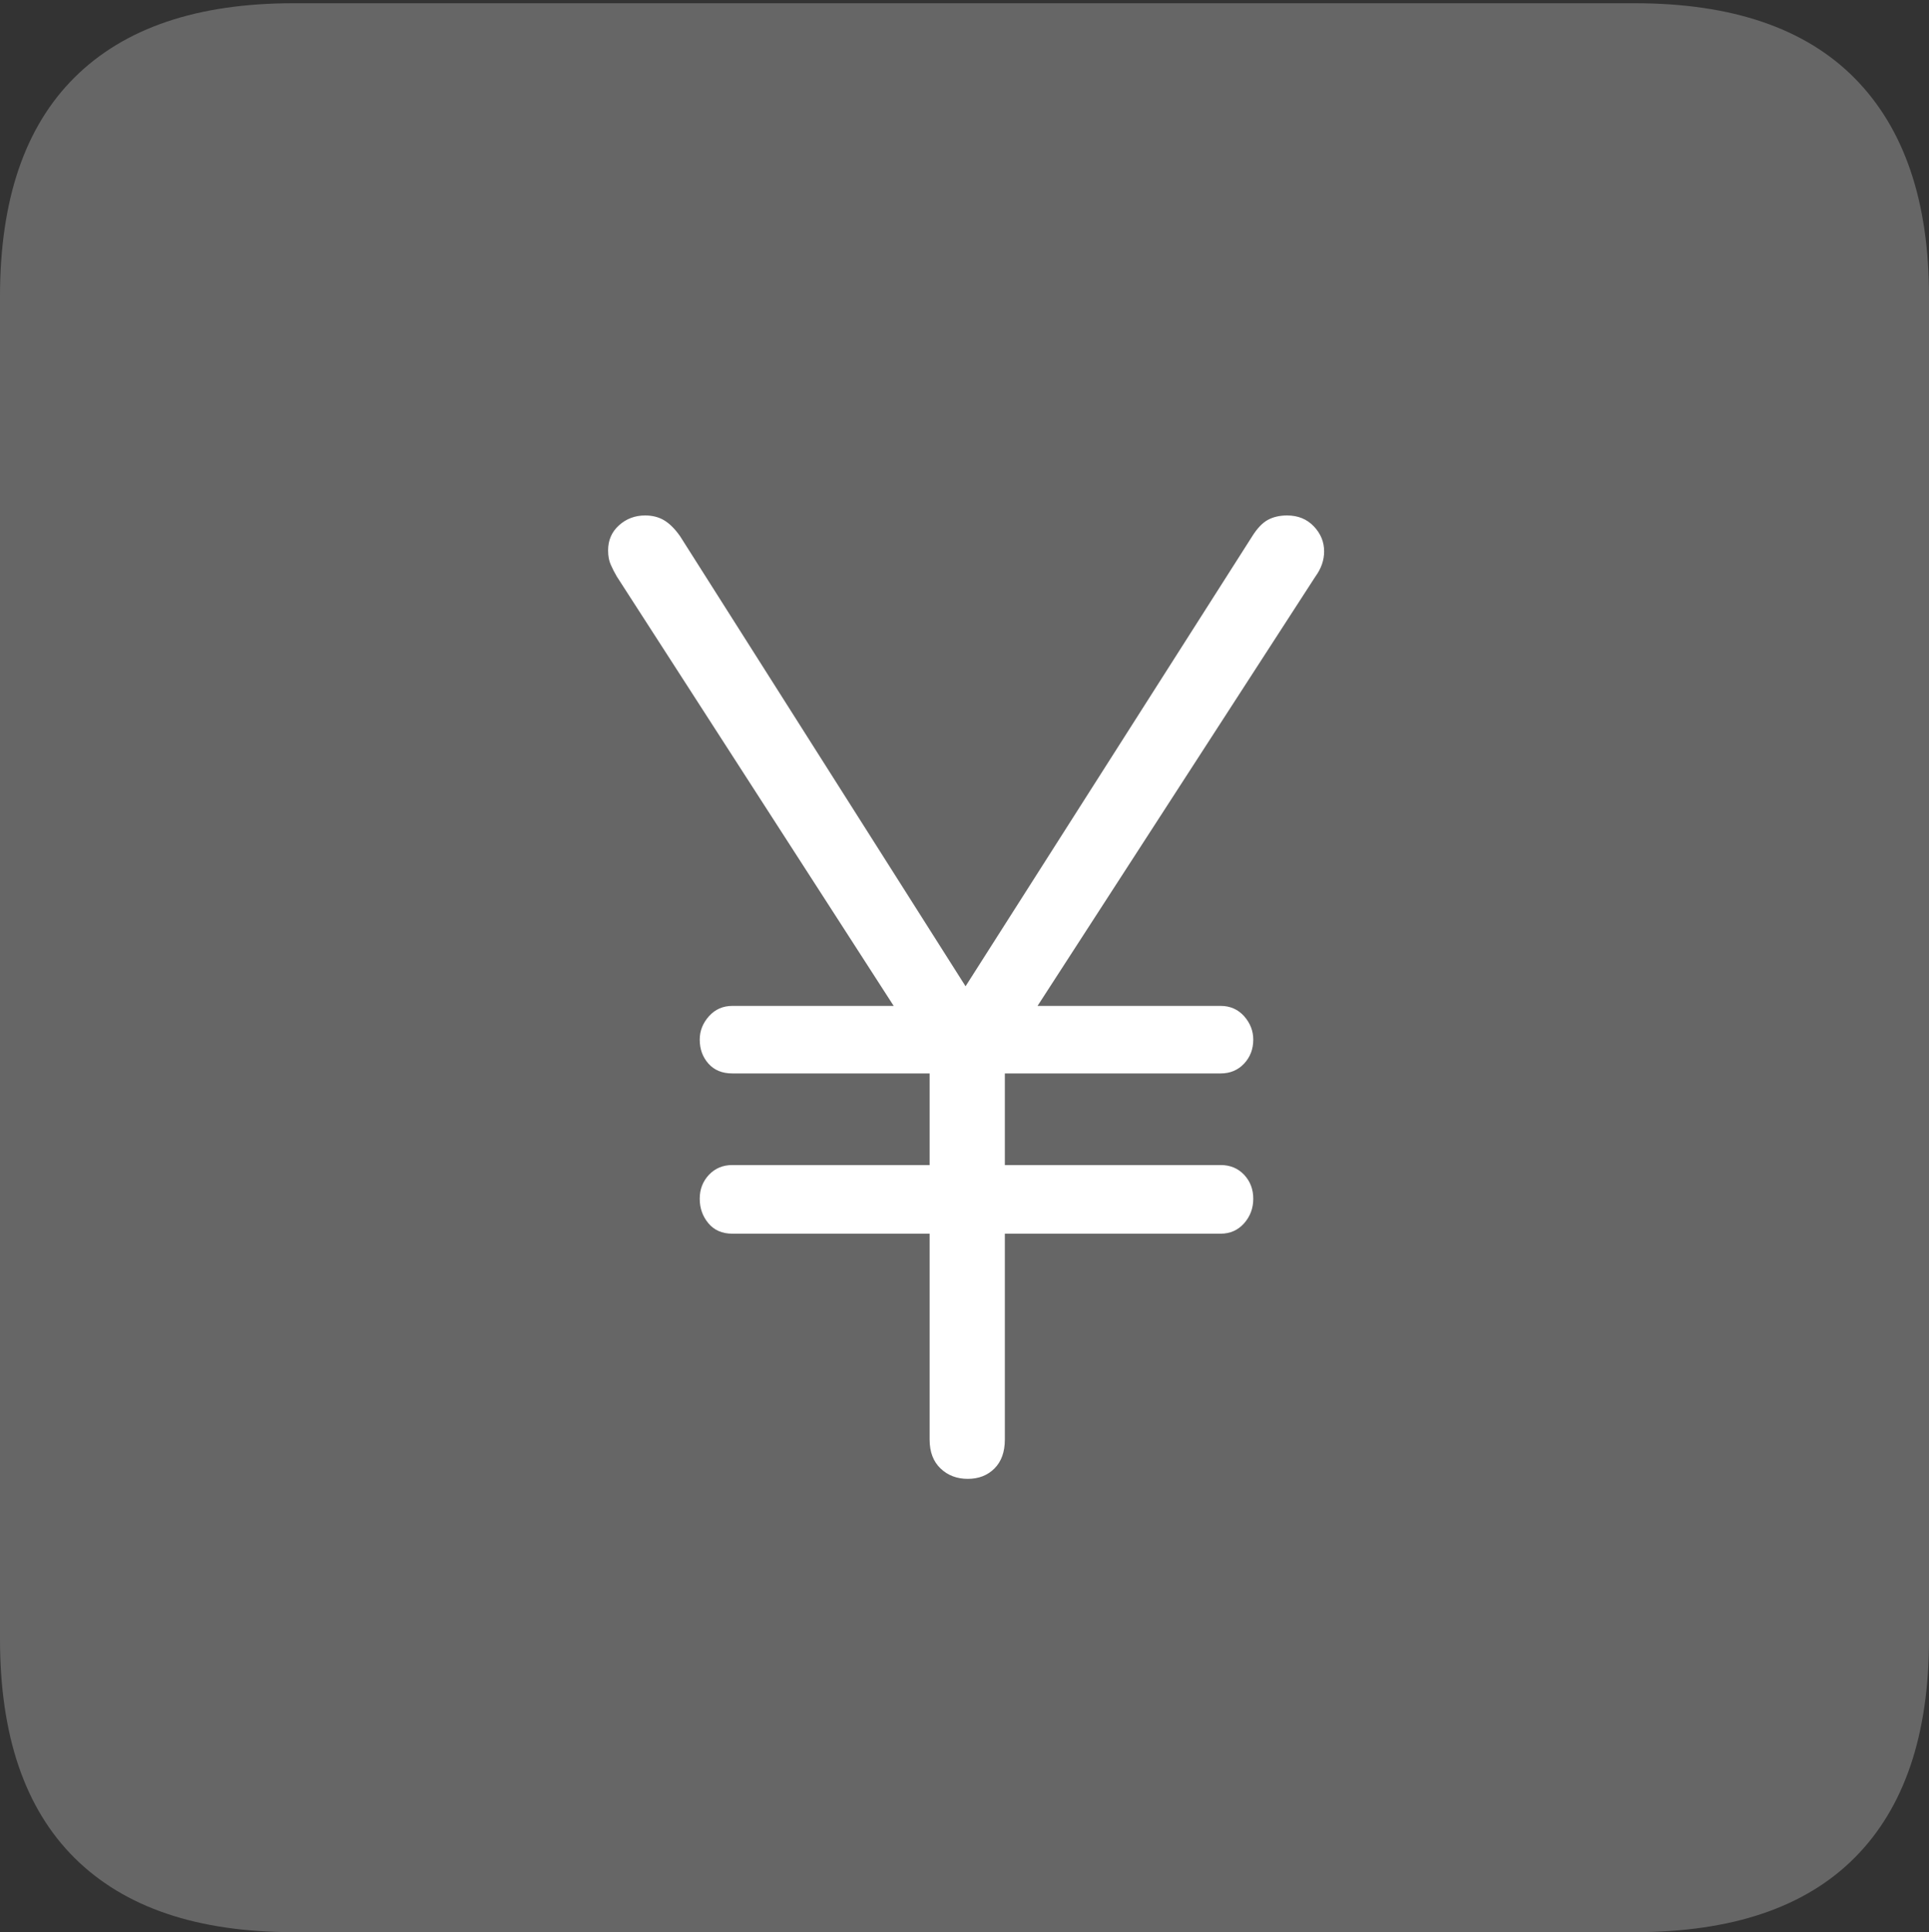 <?xml version="1.0" encoding="UTF-8"?>
<!--Generator: Apple Native CoreSVG 175-->
<!DOCTYPE svg
PUBLIC "-//W3C//DTD SVG 1.1//EN"
       "http://www.w3.org/Graphics/SVG/1.1/DTD/svg11.dtd">
<svg version="1.1" xmlns="http://www.w3.org/2000/svg" xmlns:xlink="http://www.w3.org/1999/xlink" width="17.285" height="17.314">
 <rect width="100%" height="100%" fill="#333333" stroke="none"/>
 <g>
  <rect height="17.314" opacity="0" width="17.285" x="0" y="0"/>
  <path d="M2.627 17.314L14.648 17.314Q15.957 17.314 16.621 16.645Q17.285 15.977 17.285 14.688L17.285 2.656Q17.285 1.377 16.621 0.703Q15.957 0.029 14.648 0.029L2.627 0.029Q1.338 0.029 0.669 0.693Q0 1.357 0 2.656L0 14.688Q0 15.986 0.669 16.65Q1.338 17.314 2.627 17.314Z" fill="rgba(255,255,255,0.25)"/>
  <path d="M8.672 13.252Q8.525 13.252 8.428 13.159Q8.33 13.066 8.33 12.9L8.33 11.055L6.562 11.055Q6.426 11.055 6.348 10.962Q6.27 10.869 6.27 10.742Q6.27 10.615 6.353 10.527Q6.436 10.44 6.562 10.44L8.33 10.44L8.33 9.619L6.562 9.619Q6.426 9.619 6.348 9.531Q6.27 9.443 6.27 9.316Q6.27 9.199 6.353 9.106Q6.436 9.014 6.562 9.014L8.008 9.014L5.527 5.166Q5.498 5.117 5.474 5.063Q5.449 5.01 5.449 4.932Q5.449 4.795 5.547 4.707Q5.645 4.619 5.781 4.619Q5.879 4.619 5.952 4.663Q6.025 4.707 6.094 4.805L8.652 8.838L11.221 4.805Q11.289 4.697 11.362 4.658Q11.435 4.619 11.533 4.619Q11.68 4.619 11.773 4.717Q11.865 4.814 11.865 4.941Q11.865 5.059 11.787 5.166L9.297 9.014L10.938 9.014Q11.065 9.014 11.148 9.106Q11.23 9.199 11.23 9.316Q11.23 9.443 11.148 9.531Q11.065 9.619 10.938 9.619L9.004 9.619L9.004 10.44L10.938 10.44Q11.065 10.44 11.148 10.527Q11.23 10.615 11.23 10.742Q11.23 10.869 11.148 10.962Q11.065 11.055 10.938 11.055L9.004 11.055L9.004 12.9Q9.004 13.066 8.911 13.159Q8.818 13.252 8.672 13.252Z" fill="#ffffff"/>
 </g>
</svg>
